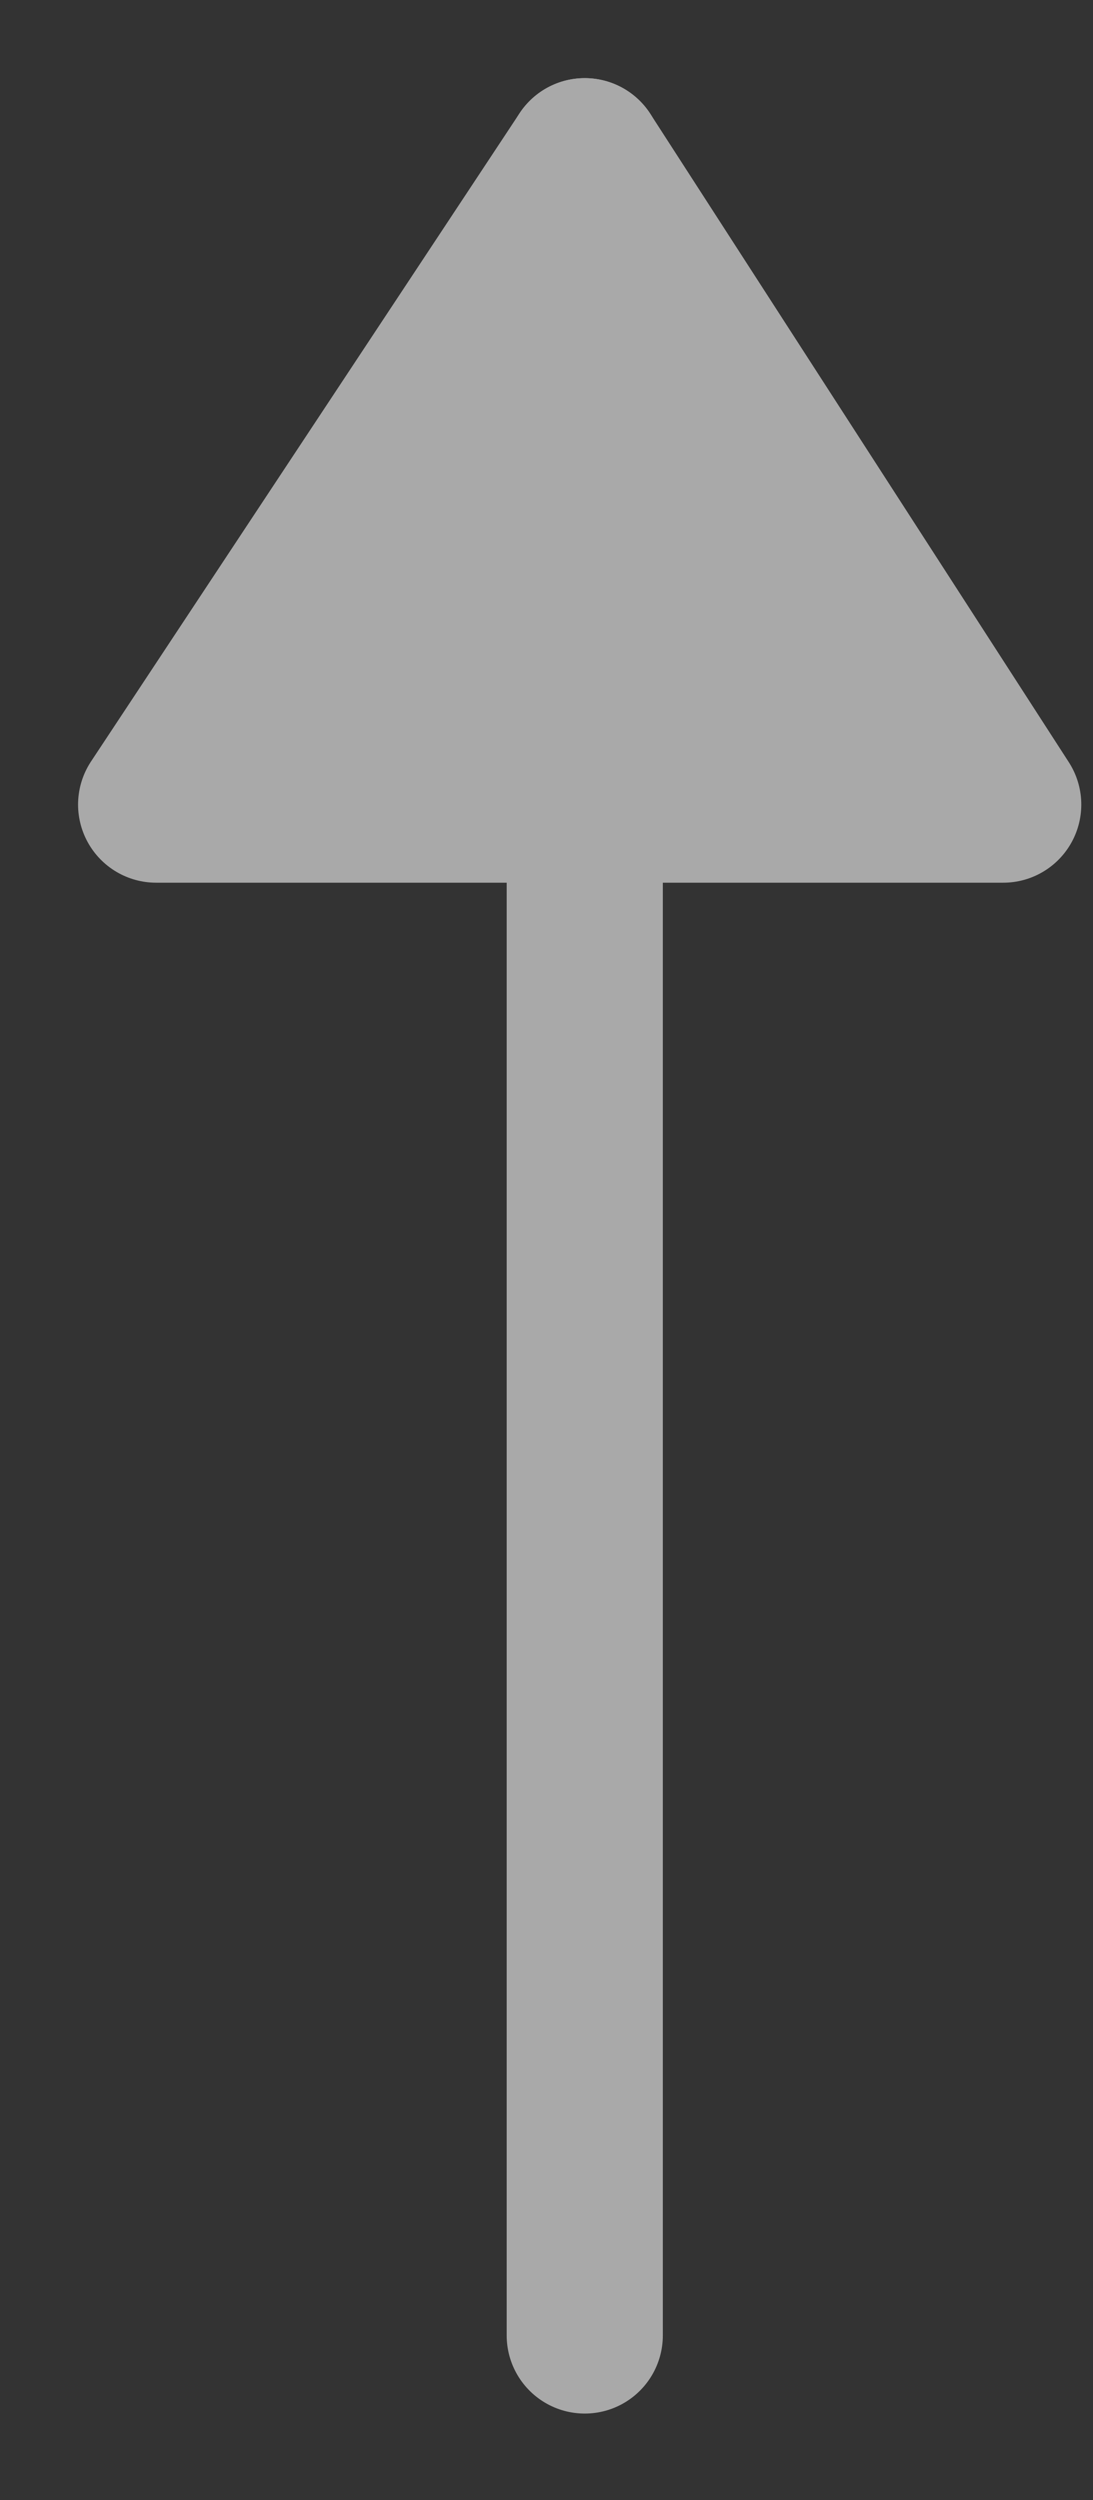 <?xml version="1.0" encoding="UTF-8"?>
<svg width="7px" height="16px" viewBox="0 0 7 16" version="1.1" xmlns="http://www.w3.org/2000/svg" xmlns:xlink="http://www.w3.org/1999/xlink">
    <rect x="0" y="0" width="7" height="16" fill="#333333" stroke="none"/>
    <!-- Generator: sketchtool 59 (101010) - https://sketch.com -->
    <title>E9CD2BBC-1235-4D31-B003-0F206D474531</title>
    <desc>Created with sketchtool.</desc>
    <defs>
        <linearGradient x1="50%" y1="28.951%" x2="50%" y2="88.819%" id="linearGradient-1">
            <stop stop-color="#57CBDC" offset="0%"></stop>
            <stop stop-color="#3BA1B5" offset="100%"></stop>
        </linearGradient>
    </defs>
    <g id="Page-1" stroke="none" stroke-width="1" fill="none" fill-rule="evenodd">
        <g id="Desktop-Sunny-example" transform="translate(-557, -242)">
            <rect fill="transparent" x="0" y="0" width="1024" height="768"></rect>
            <rect id="Rectangle" stroke="#979797" fill="transparent" x="0" y="0" width="1024" height="768"></rect>
            <g id="Group-2" transform="translate(426, 202)" fill="#FFFFFF" opacity="0.58" stroke="#FFFFFF">
                <g id="Group-4" transform="translate(132, 41)">
                    <polygon id="Path-4" stroke-linejoin="round" points="2.745 4.75175455e-14 1.02140518e-14 4.149 5.425 4.149"></polygon>
                    <line x1="2.745" y1="13.946" x2="2.745" y2="3.41060513e-13" id="Path-3" stroke-linecap="round"></line>
                </g>
            </g>
        </g>
    </g>
</svg>